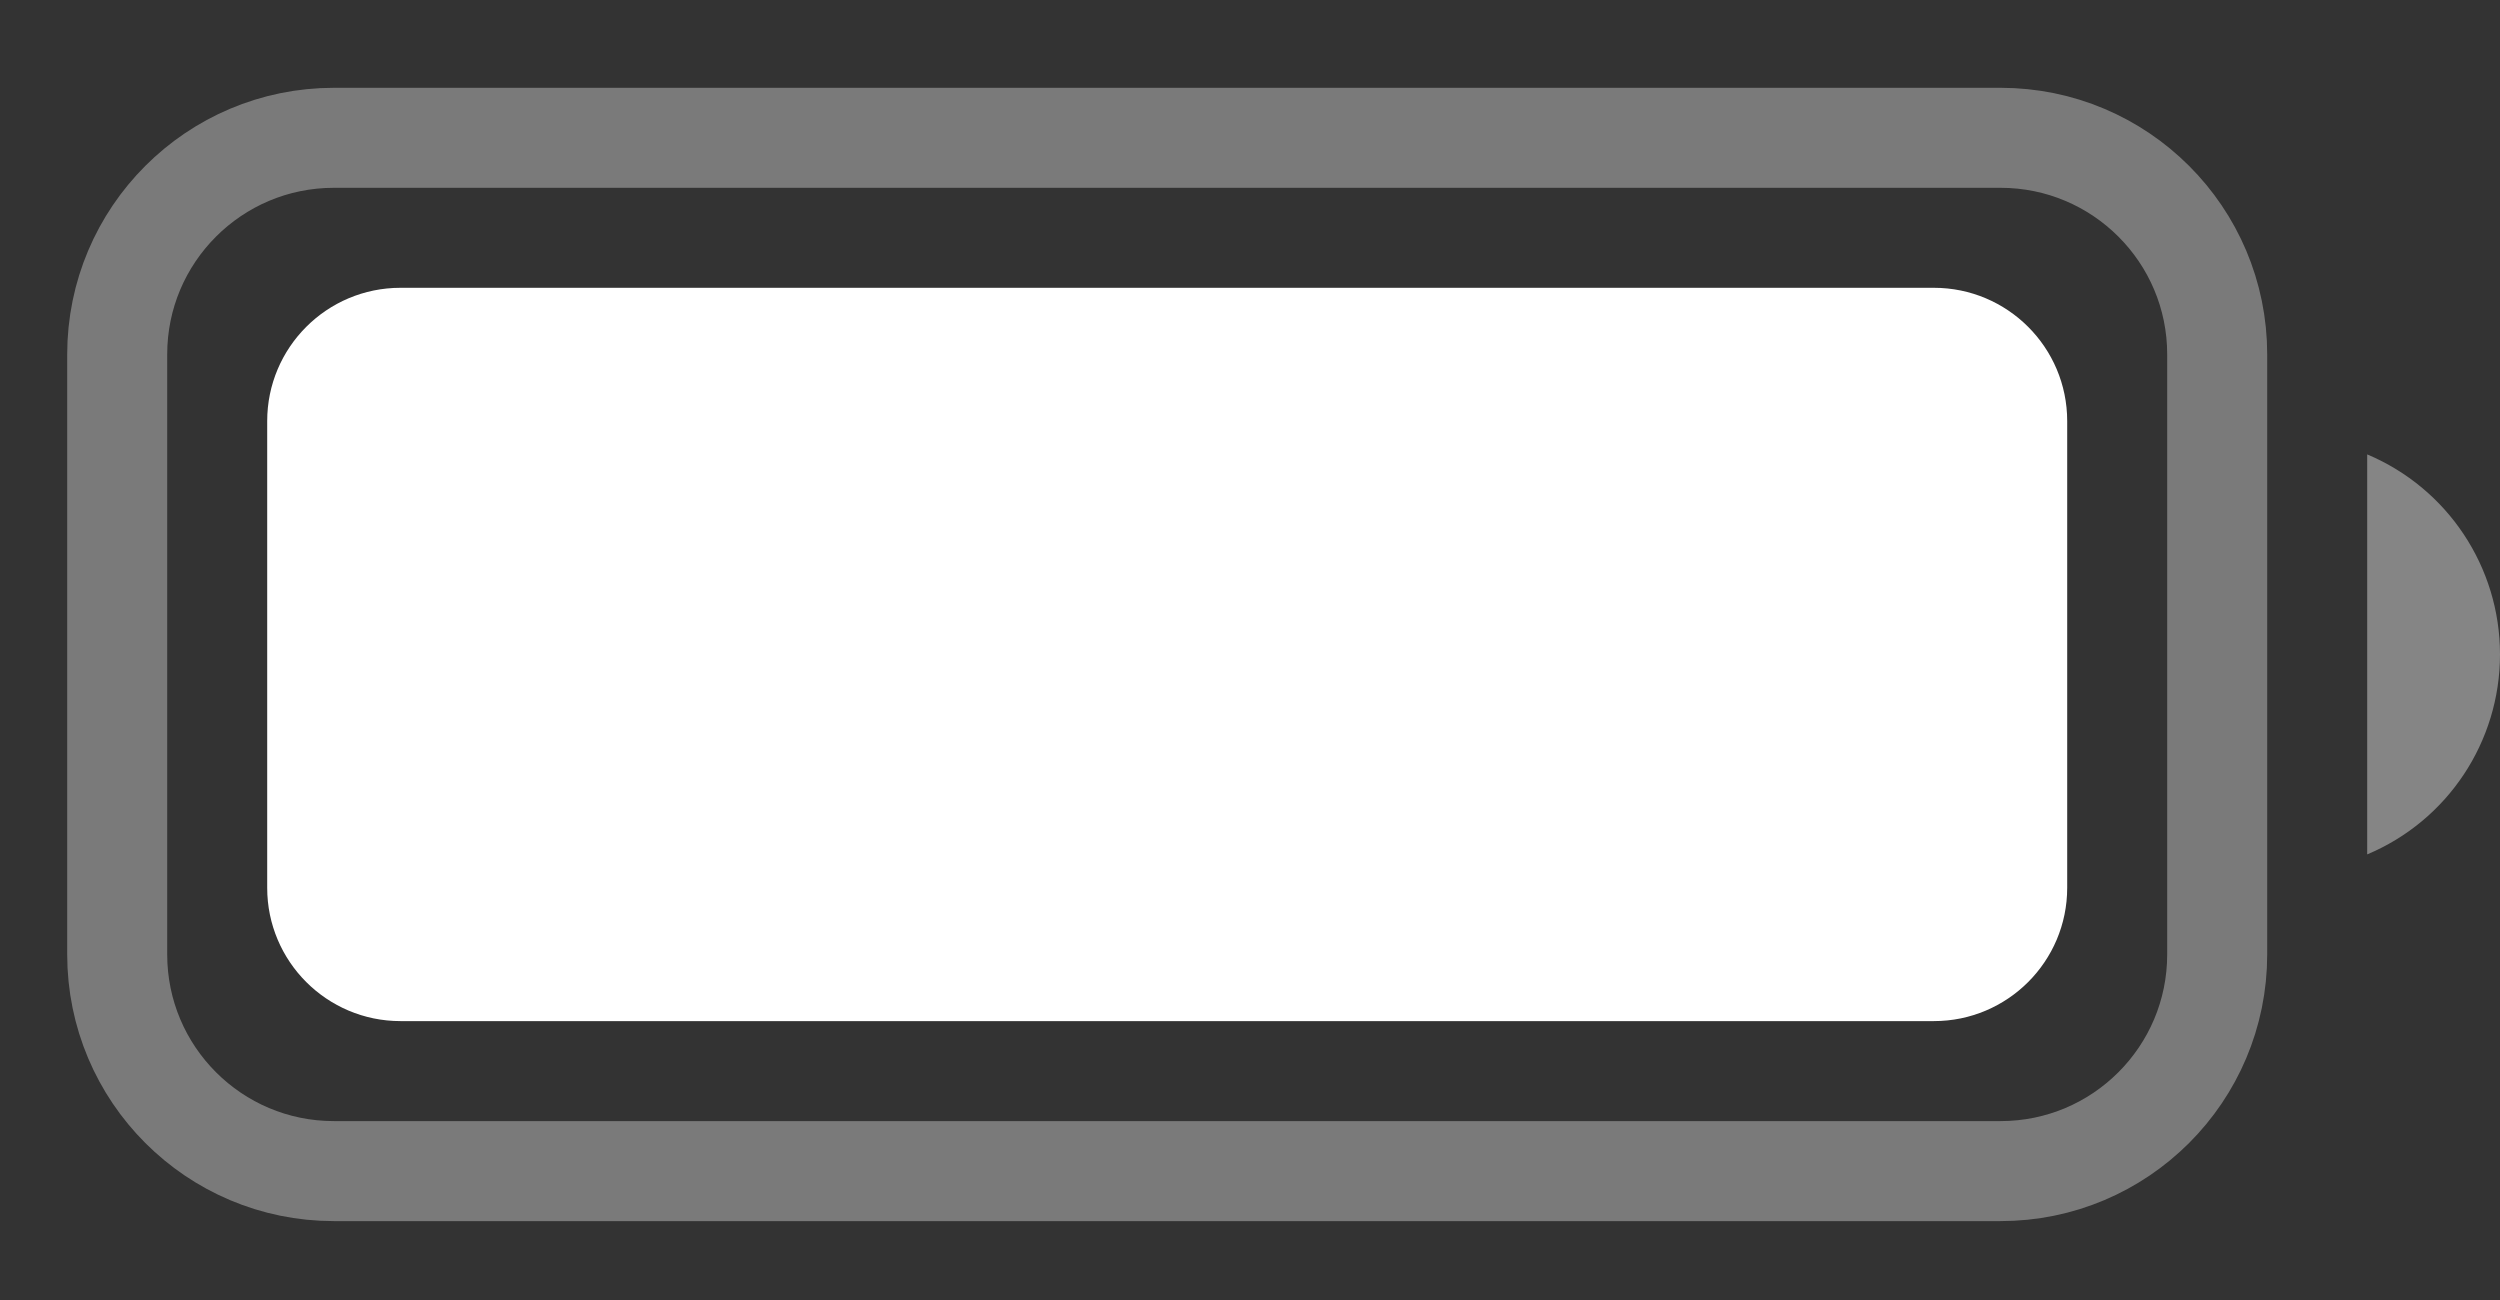 <svg width="25" height="13" viewBox="0 0 25 13" fill="none" xmlns="http://www.w3.org/2000/svg">
  <rect x="0" y="0" width="25" height="13" fill="#333333" stroke="none"/>
  <path opacity="0.35" d="M1.172 3.544C1.172 2.348 2.142 1.378 3.339 1.378H20.005C21.202 1.378 22.172 2.348 22.172 3.544V9.544C22.172 10.741 21.202 11.711 20.005 11.711H3.339C2.142 11.711 1.172 10.741 1.172 9.544V3.544Z" stroke="white"/>
  <path opacity="0.4" d="M23.672 4.544V8.544C24.477 8.206 25 7.418 25 6.544C25 5.671 24.477 4.883 23.672 4.544Z" fill="white"/>
  <path d="M2.672 4.211C2.672 3.475 3.269 2.878 4.005 2.878H19.339C20.075 2.878 20.672 3.475 20.672 4.211V8.878C20.672 9.614 20.075 10.211 19.339 10.211H4.005C3.269 10.211 2.672 9.614 2.672 8.878V4.211Z" fill="white"/>
</svg>
